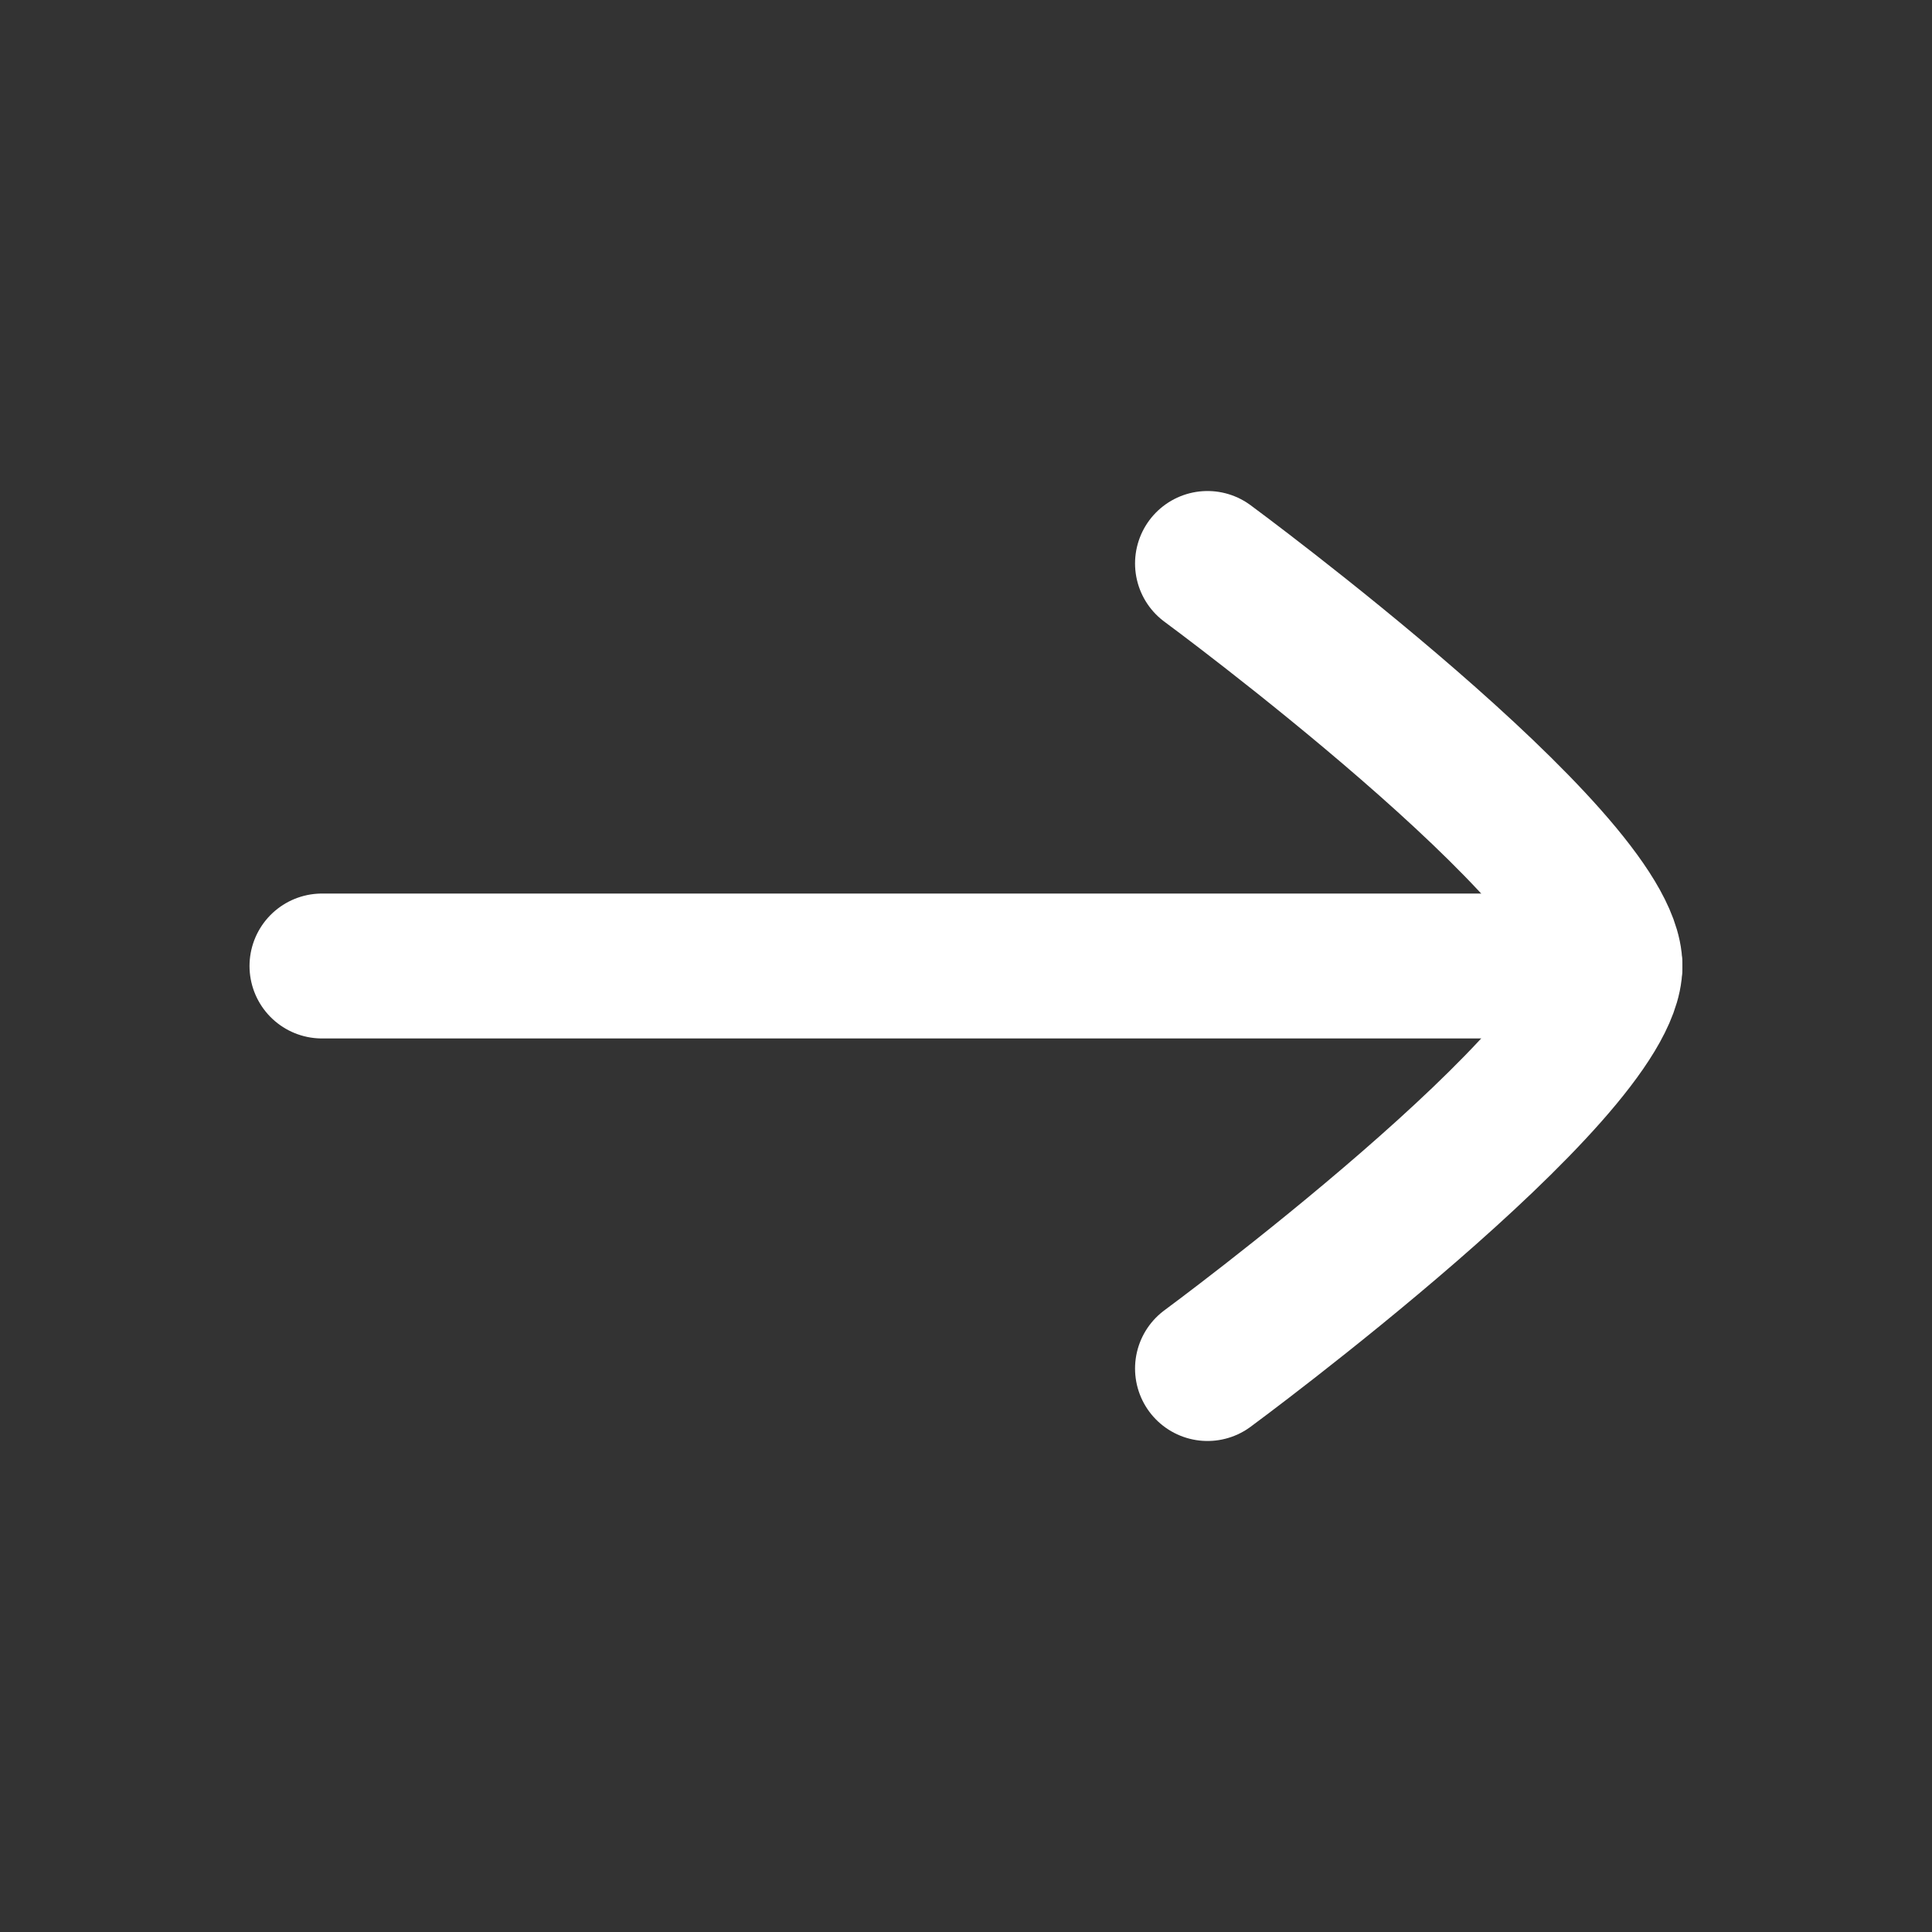 <svg width="20" height="20" viewBox="0 0 20 20" fill="none" xmlns="http://www.w3.org/2000/svg">
<rect x="0" y="0" width="20" height="20" fill="#333333" stroke="none"/>
<path d="M16.666 10H3.333" stroke="white" stroke-width="1.5" stroke-linecap="round" stroke-linejoin="round"/>
<path d="M12.5 14.167C12.5 14.167 16.666 11.098 16.666 10C16.666 8.902 12.5 5.833 12.5 5.833" stroke="white" stroke-width="1.5" stroke-linecap="round" stroke-linejoin="round"/>
</svg>
